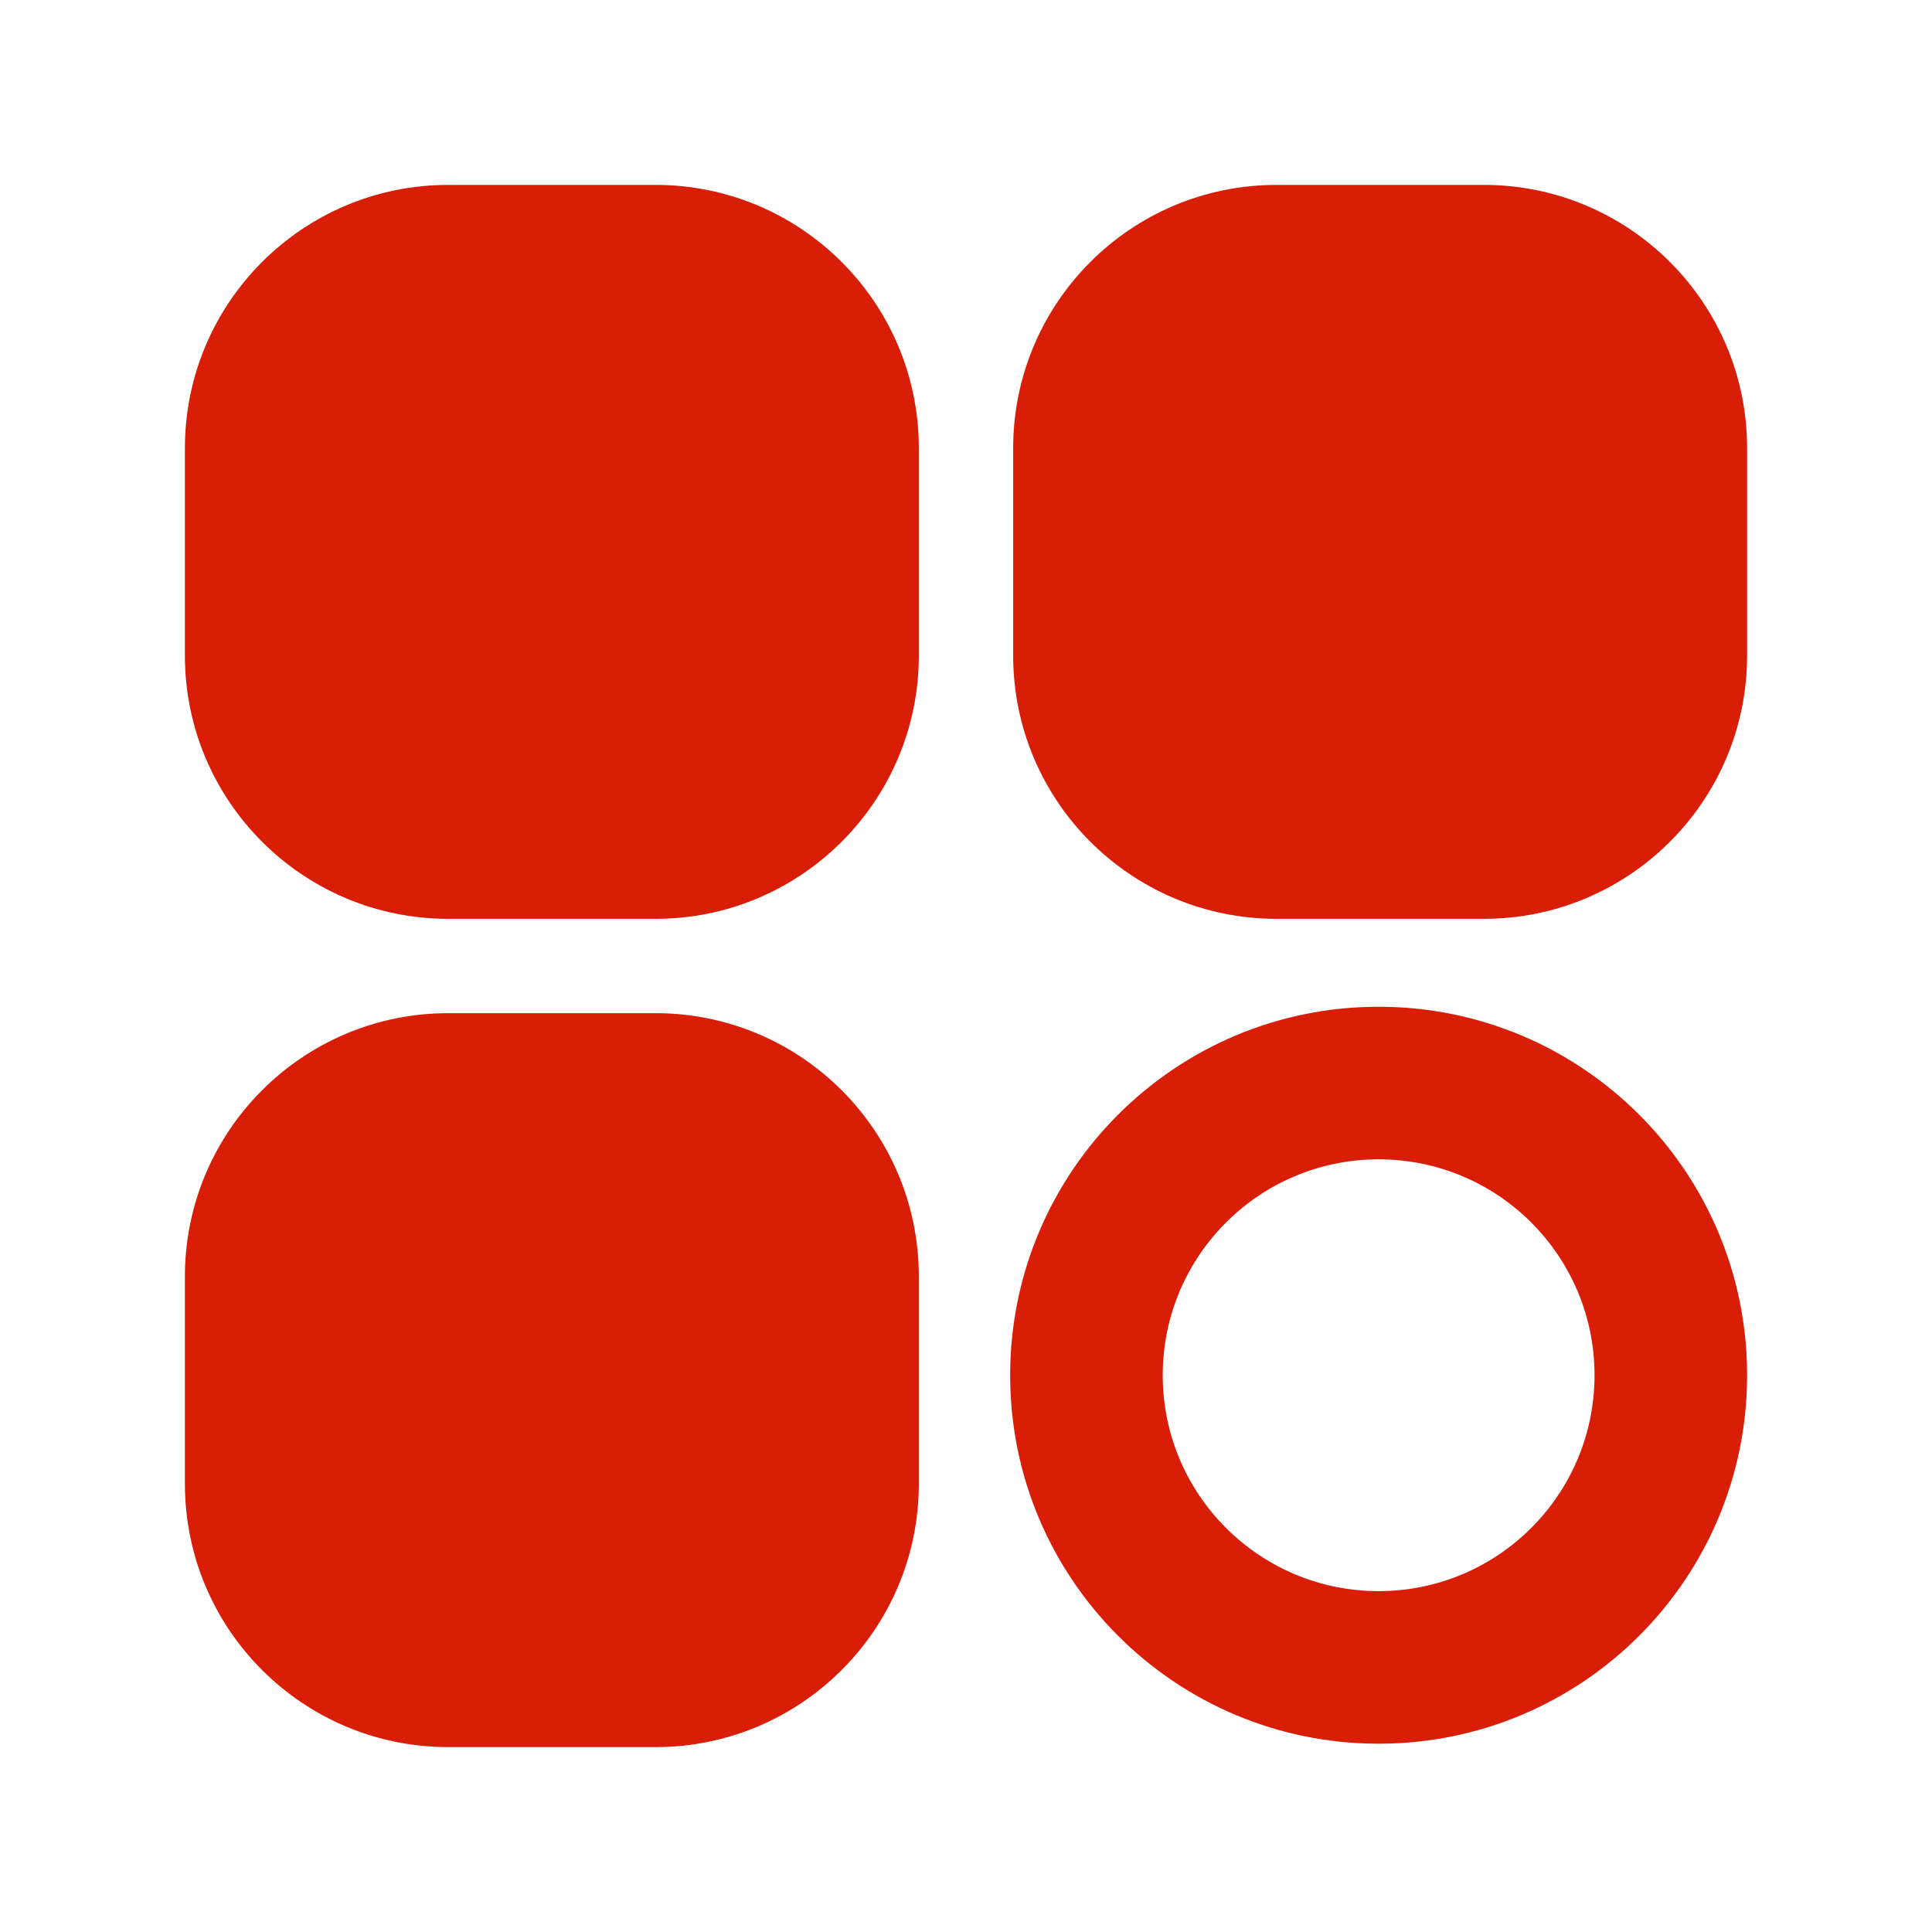 <svg xmlns="http://www.w3.org/2000/svg" class="icon" viewBox="0 0 1024 1024" width="64" height="64" t="1572500250222" p-id="8187" version="1.1"><path fill="#d81e06" d="M 487 347.43 C 487 424.512 424.512 487 347.43 487 H 237.57 C 160.488 487 98 424.512 98 347.43 V 237.57 C 98 160.488 160.488 98 237.57 98 h 109.86 C 424.512 98 487 160.488 487 237.57 v 109.86 Z M 487 786.43 C 487 863.512 424.512 926 347.43 926 H 237.57 C 160.488 926 98 863.512 98 786.43 V 676.57 C 98 599.488 160.488 537 237.57 537 h 109.86 C 424.512 537 487 599.488 487 676.57 v 109.86 Z M 926 347.43 C 926 424.512 863.512 487 786.43 487 H 676.57 C 599.488 487 537 424.512 537 347.43 V 237.57 C 537 160.488 599.488 98 676.57 98 h 109.86 C 863.512 98 926 160.488 926 237.57 v 109.86 Z M 730.7 533.6 c -107.861 0 -195.3 87.439 -195.3 195.3 s 87.439 195.3 195.3 195.3 S 926 836.761 926 728.9 s -87.439 -195.3 -195.3 -195.3 Z m 0 309.734 c -63.2 0 -114.435 -51.234 -114.435 -114.434 S 667.5 614.465 730.7 614.465 S 845.134 665.7 845.134 728.9 S 793.9 843.334 730.7 843.334 Z" p-id="8188" /></svg>
